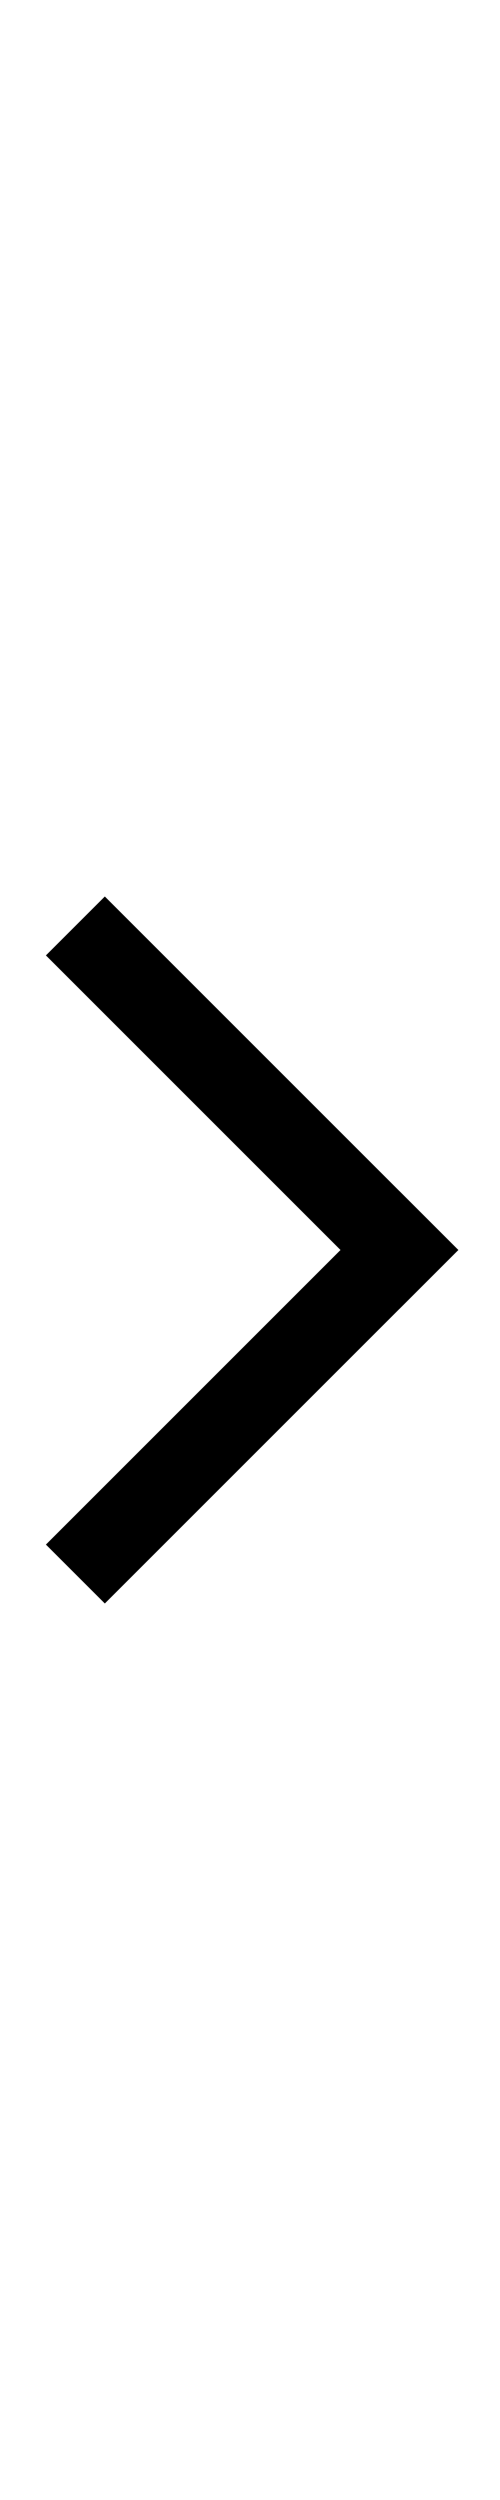<svg width="6" height="30" viewBox="0 0 6 30" fill="none" xmlns="http://www.w3.org/2000/svg">
<rect width="6" height="1" transform="matrix(-0.707 -0.707 -0.707 0.707 5.5 15)" fill="black"/>
<rect width="1" height="6" transform="matrix(-0.707 -0.707 -0.707 0.707 5.5 15)" fill="black"/>
</svg>
